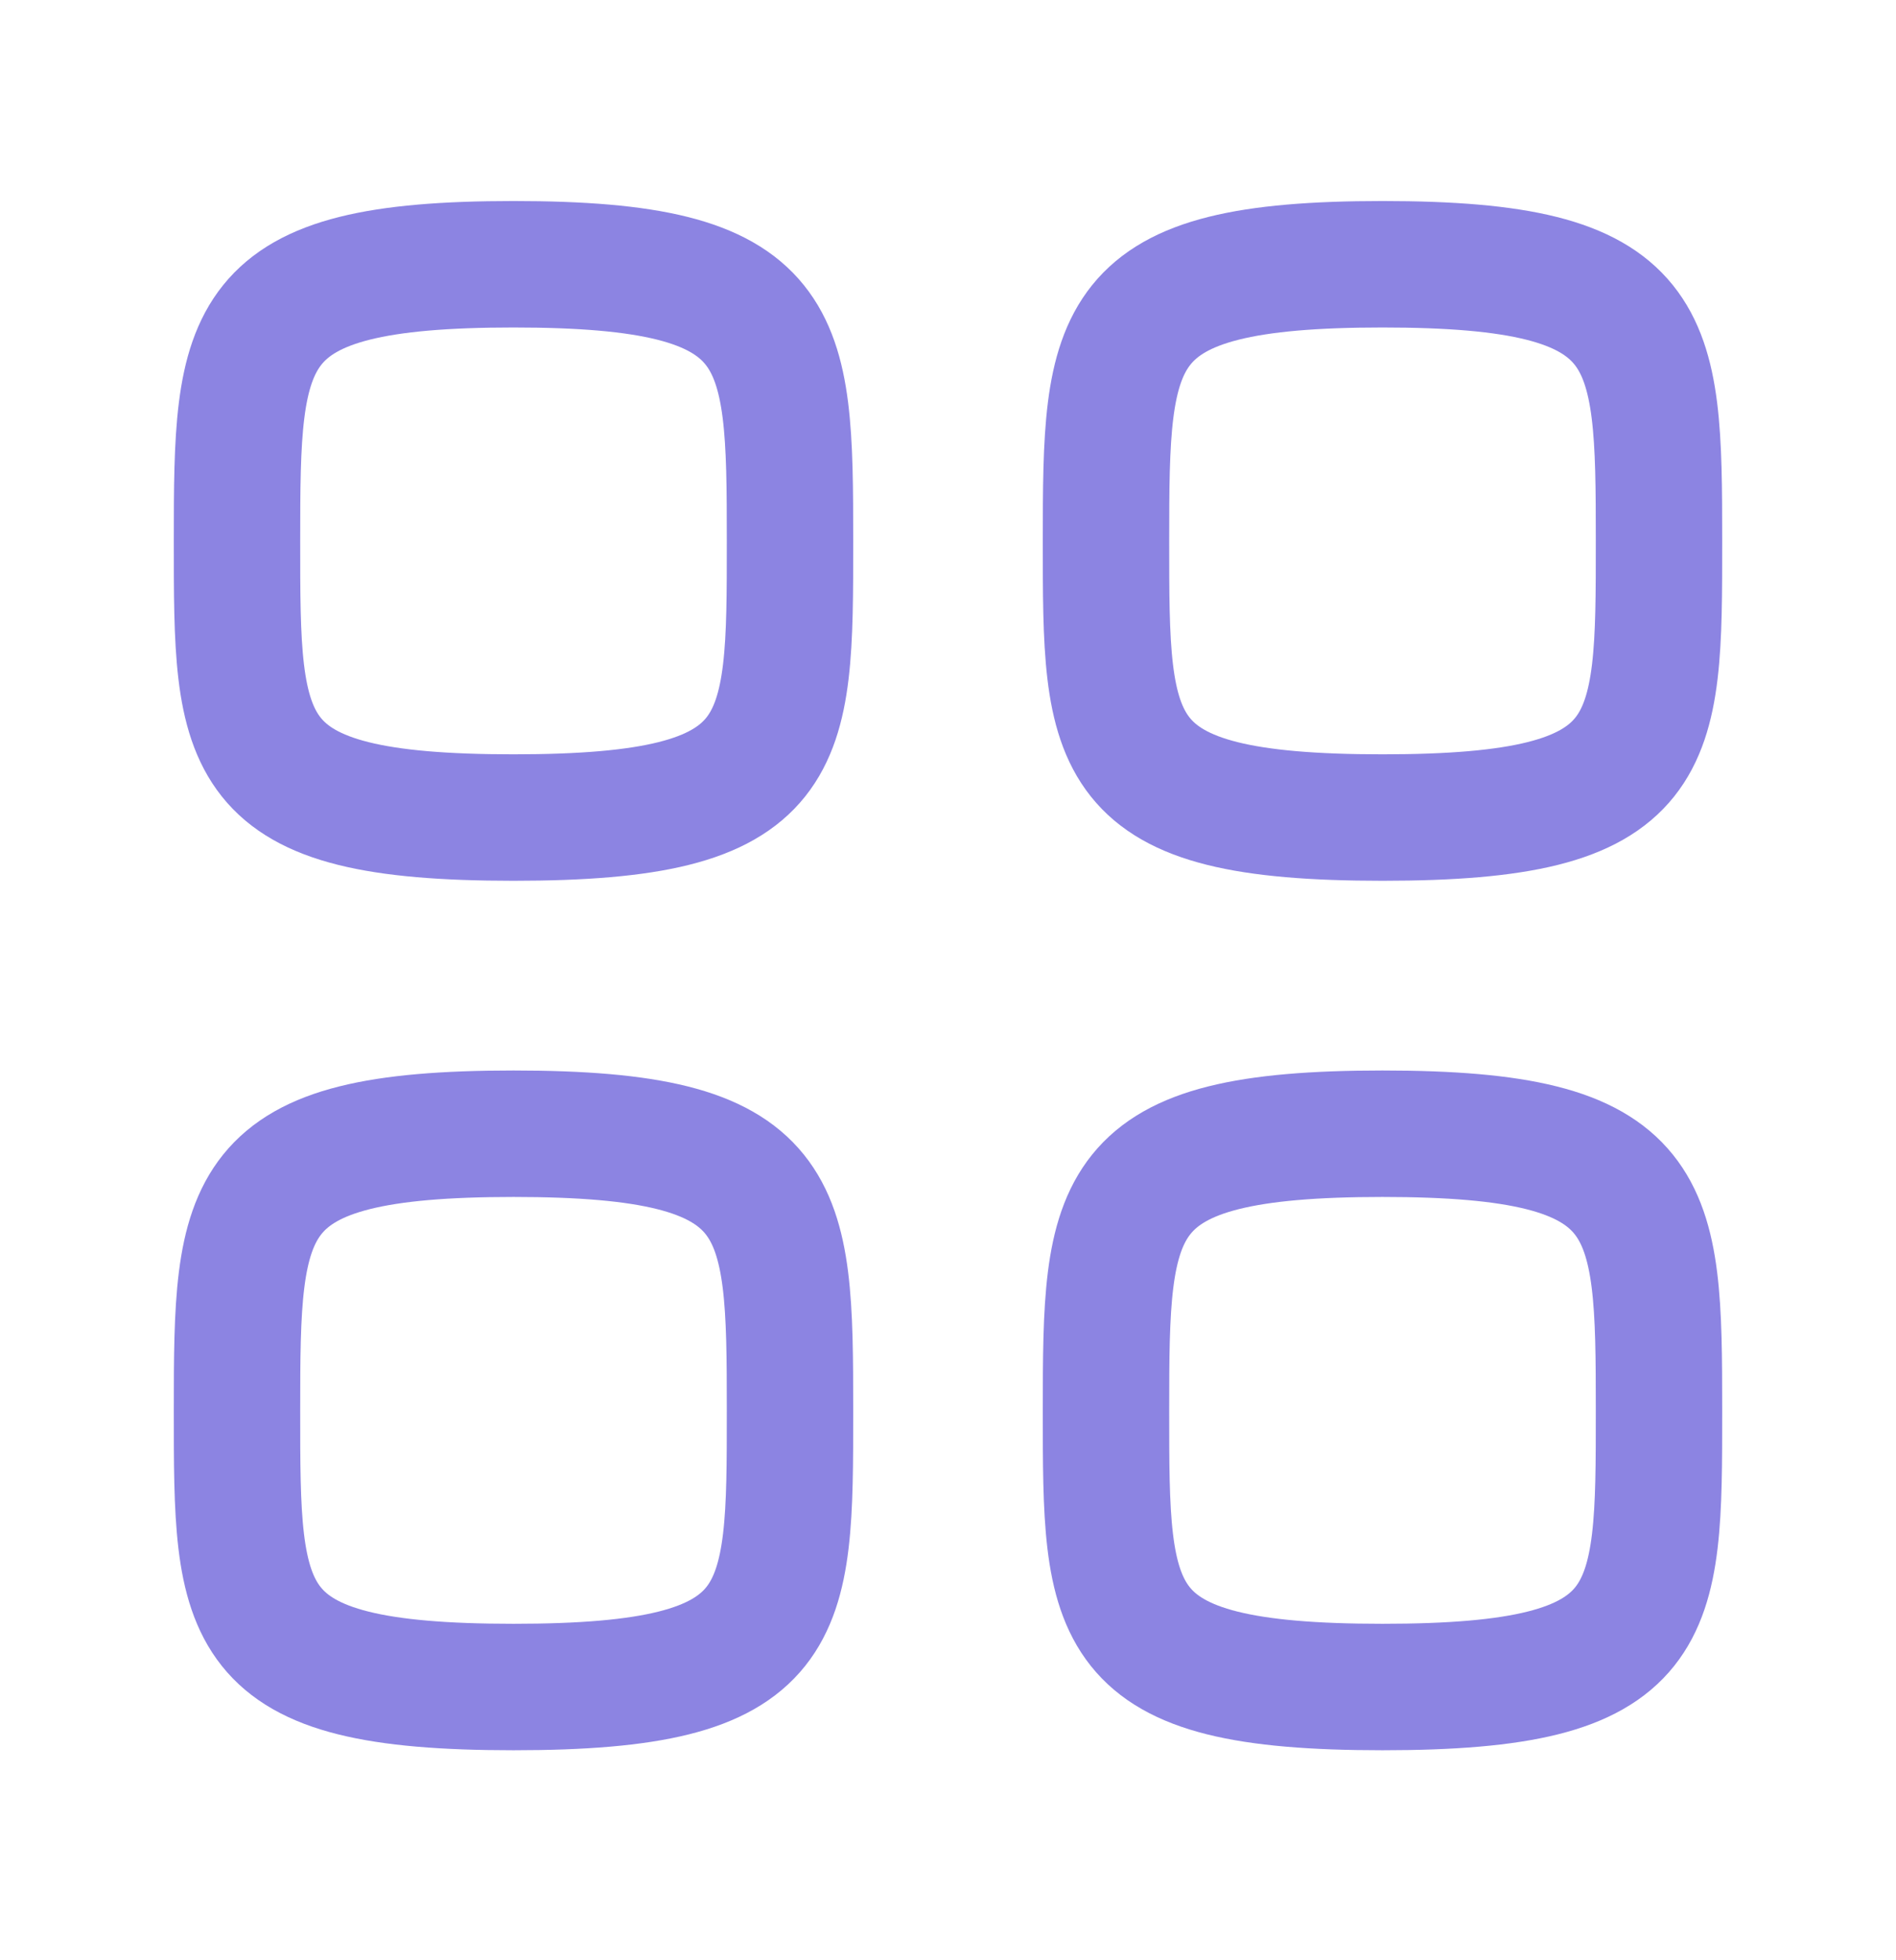 <svg width="30" height="31" fill="none" xmlns="http://www.w3.org/2000/svg">
    <path clip-rule="evenodd" d="M3.75 8.554c0-3.282.035-4.375 4.375-4.375S12.5 5.272 12.5 8.554c0 3.281.014 4.375-4.375 4.375S3.75 11.835 3.75 8.554ZM17.5 8.554c0-3.282.035-4.375 4.375-4.375s4.375 1.093 4.375 4.375c0 3.281.014 4.375-4.375 4.375S17.5 11.835 17.5 8.554ZM3.75 22.304c0-3.282.035-4.375 4.375-4.375s4.375 1.093 4.375 4.375c0 3.281.014 4.375-4.375 4.375S3.75 25.585 3.75 22.304ZM17.5 22.304c0-3.282.035-4.375 4.375-4.375s4.375 1.093 4.375 4.375c0 3.281.014 4.375-4.375 4.375S17.5 25.585 17.5 22.304Z" stroke="#8C84E2" stroke-width="2" stroke-linecap="round" stroke-linejoin="round"/>
</svg>
